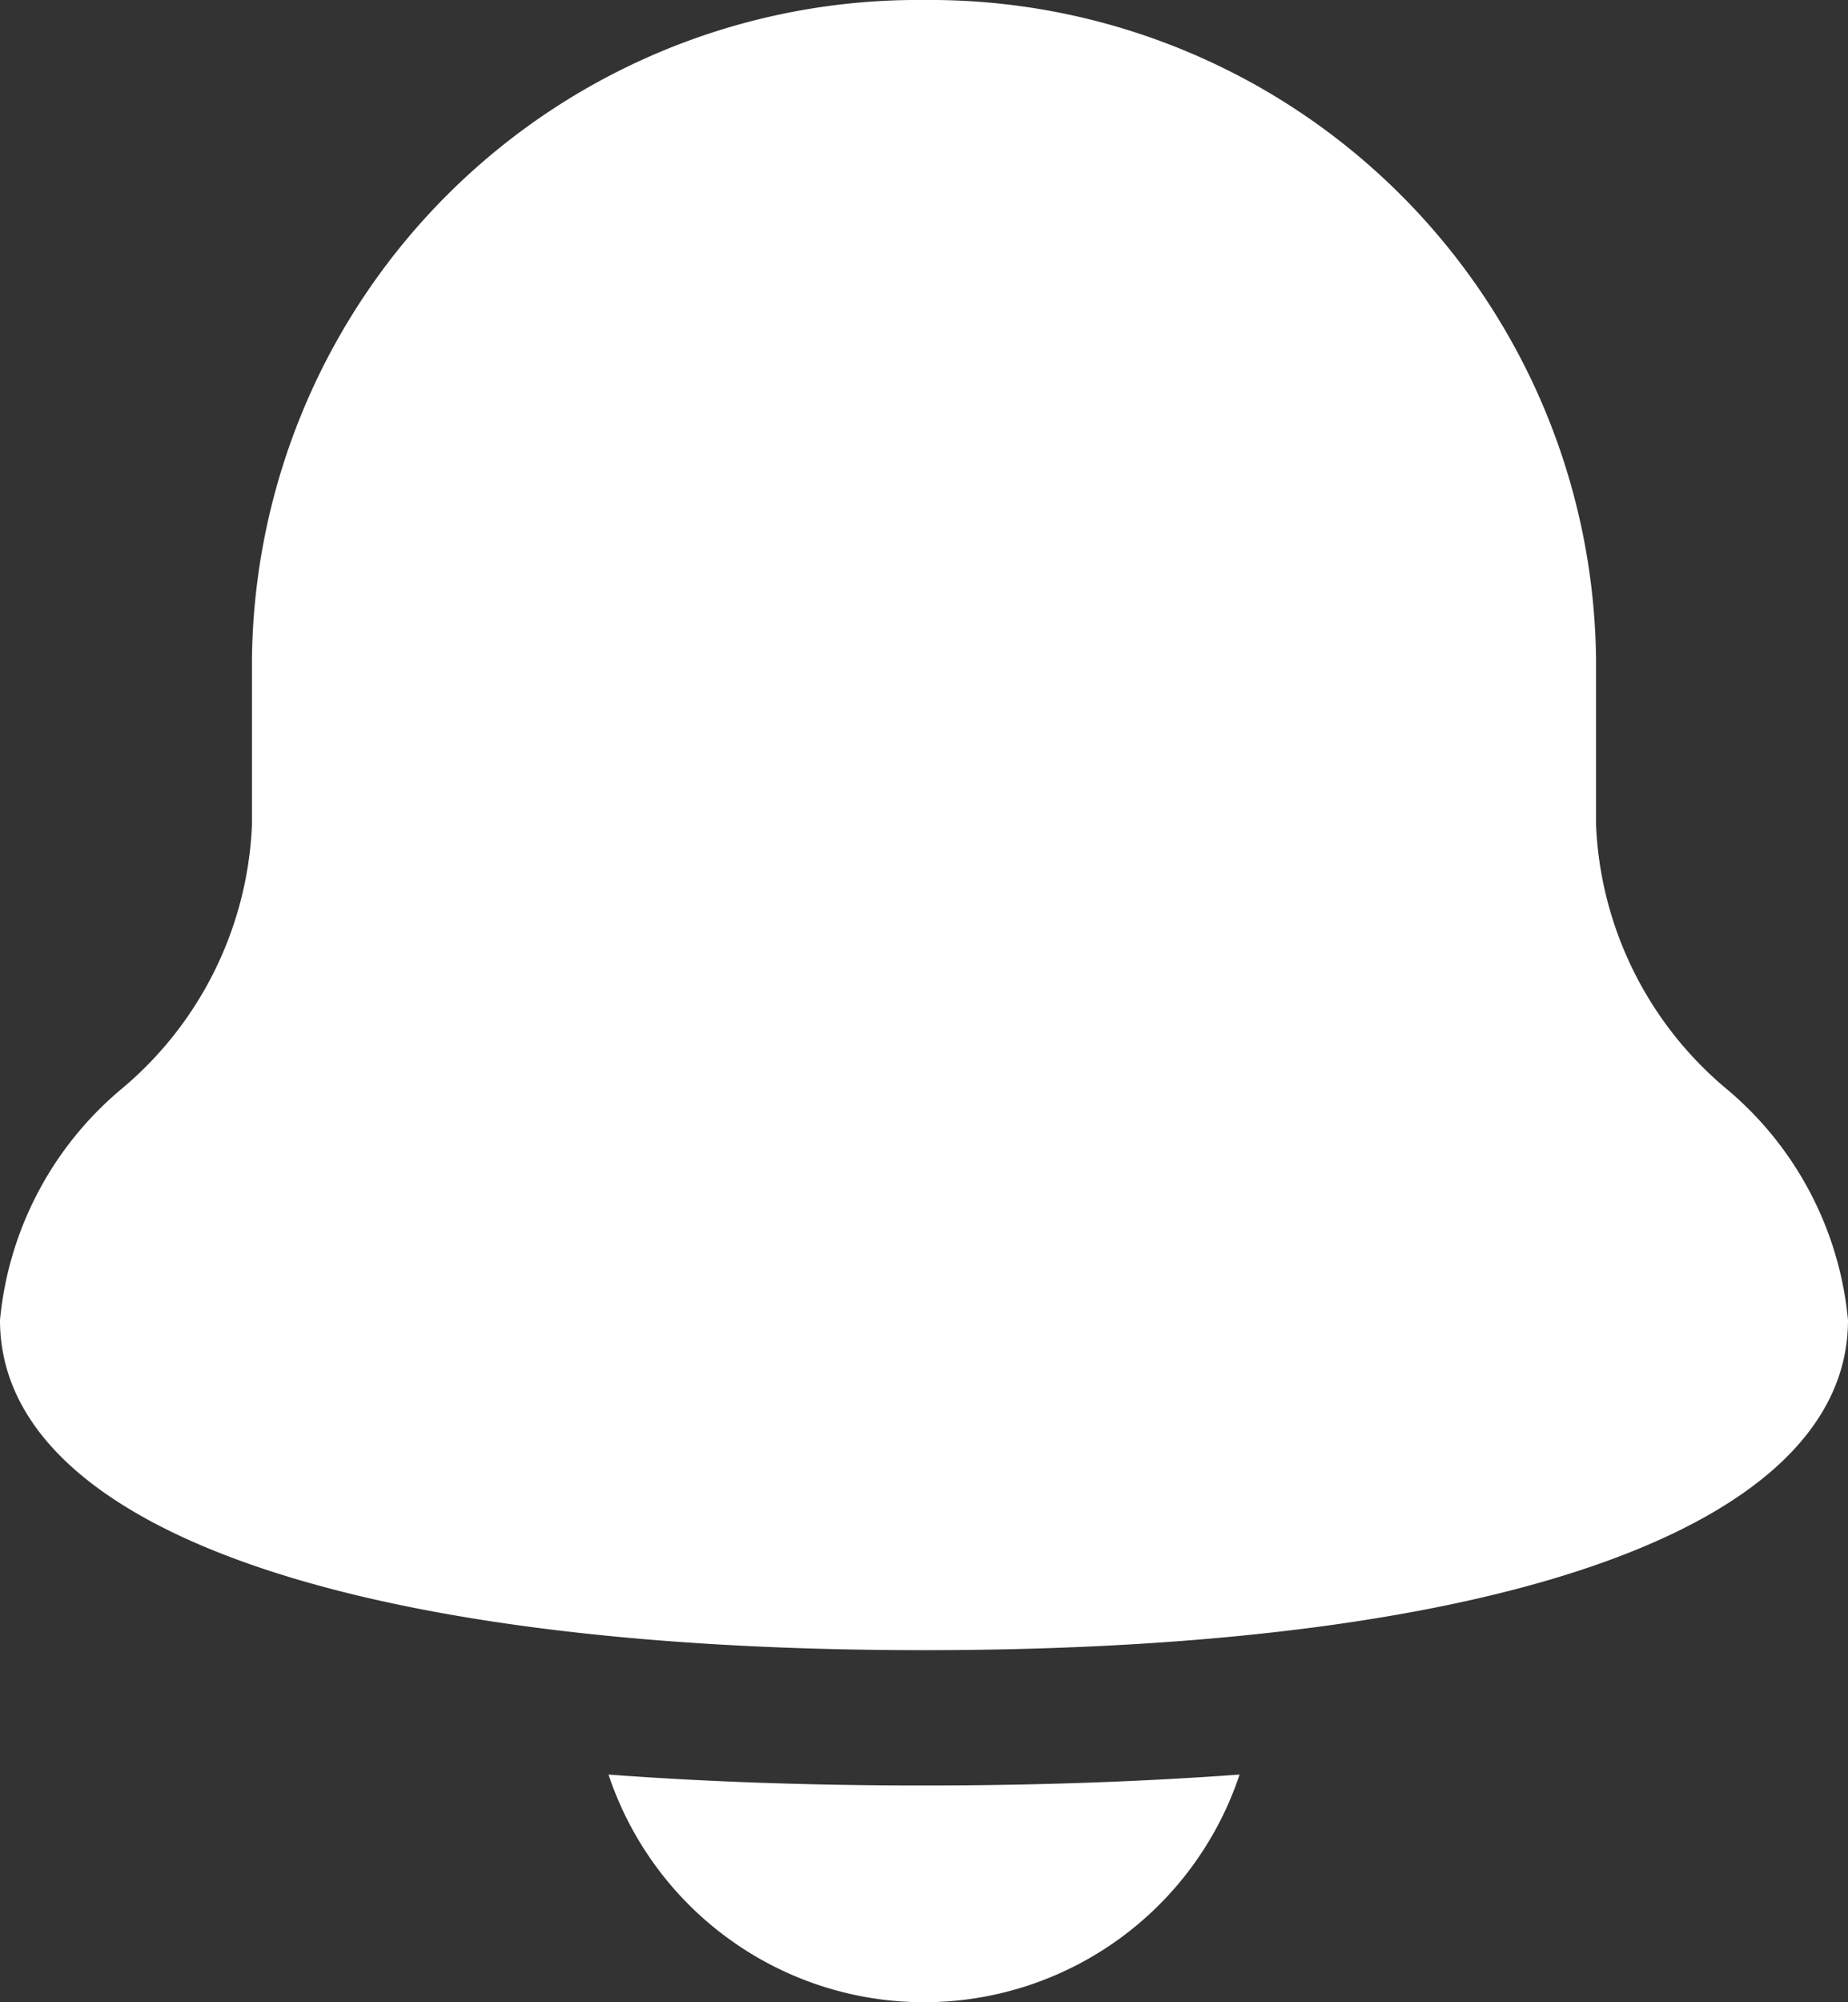 <svg xmlns="http://www.w3.org/2000/svg" width="20.317" height="22" viewBox="0 0 20.317 22">
  <rect x="0" y="0" width="20.317" height="22" fill="#333333" stroke="none"/>
  <path id="icon-notification" d="M6.69,19.5q1.629.121,3.469.12c1.229,0,2.383-.041,3.469-.12a3.656,3.656,0,0,1-6.938,0ZM0,14.506a3.77,3.77,0,0,1,1.342-2.545A4,4,0,0,0,2.77,9.067V7.253A7.322,7.322,0,0,1,10.159,0a7.322,7.322,0,0,1,7.388,7.253V9.067a4,4,0,0,0,1.429,2.894,3.769,3.769,0,0,1,1.341,2.545c0,2.267-3.8,3.627-10.159,3.627S0,16.773,0,14.506Z" transform="translate(0)" fill="#fff"/>
</svg>
